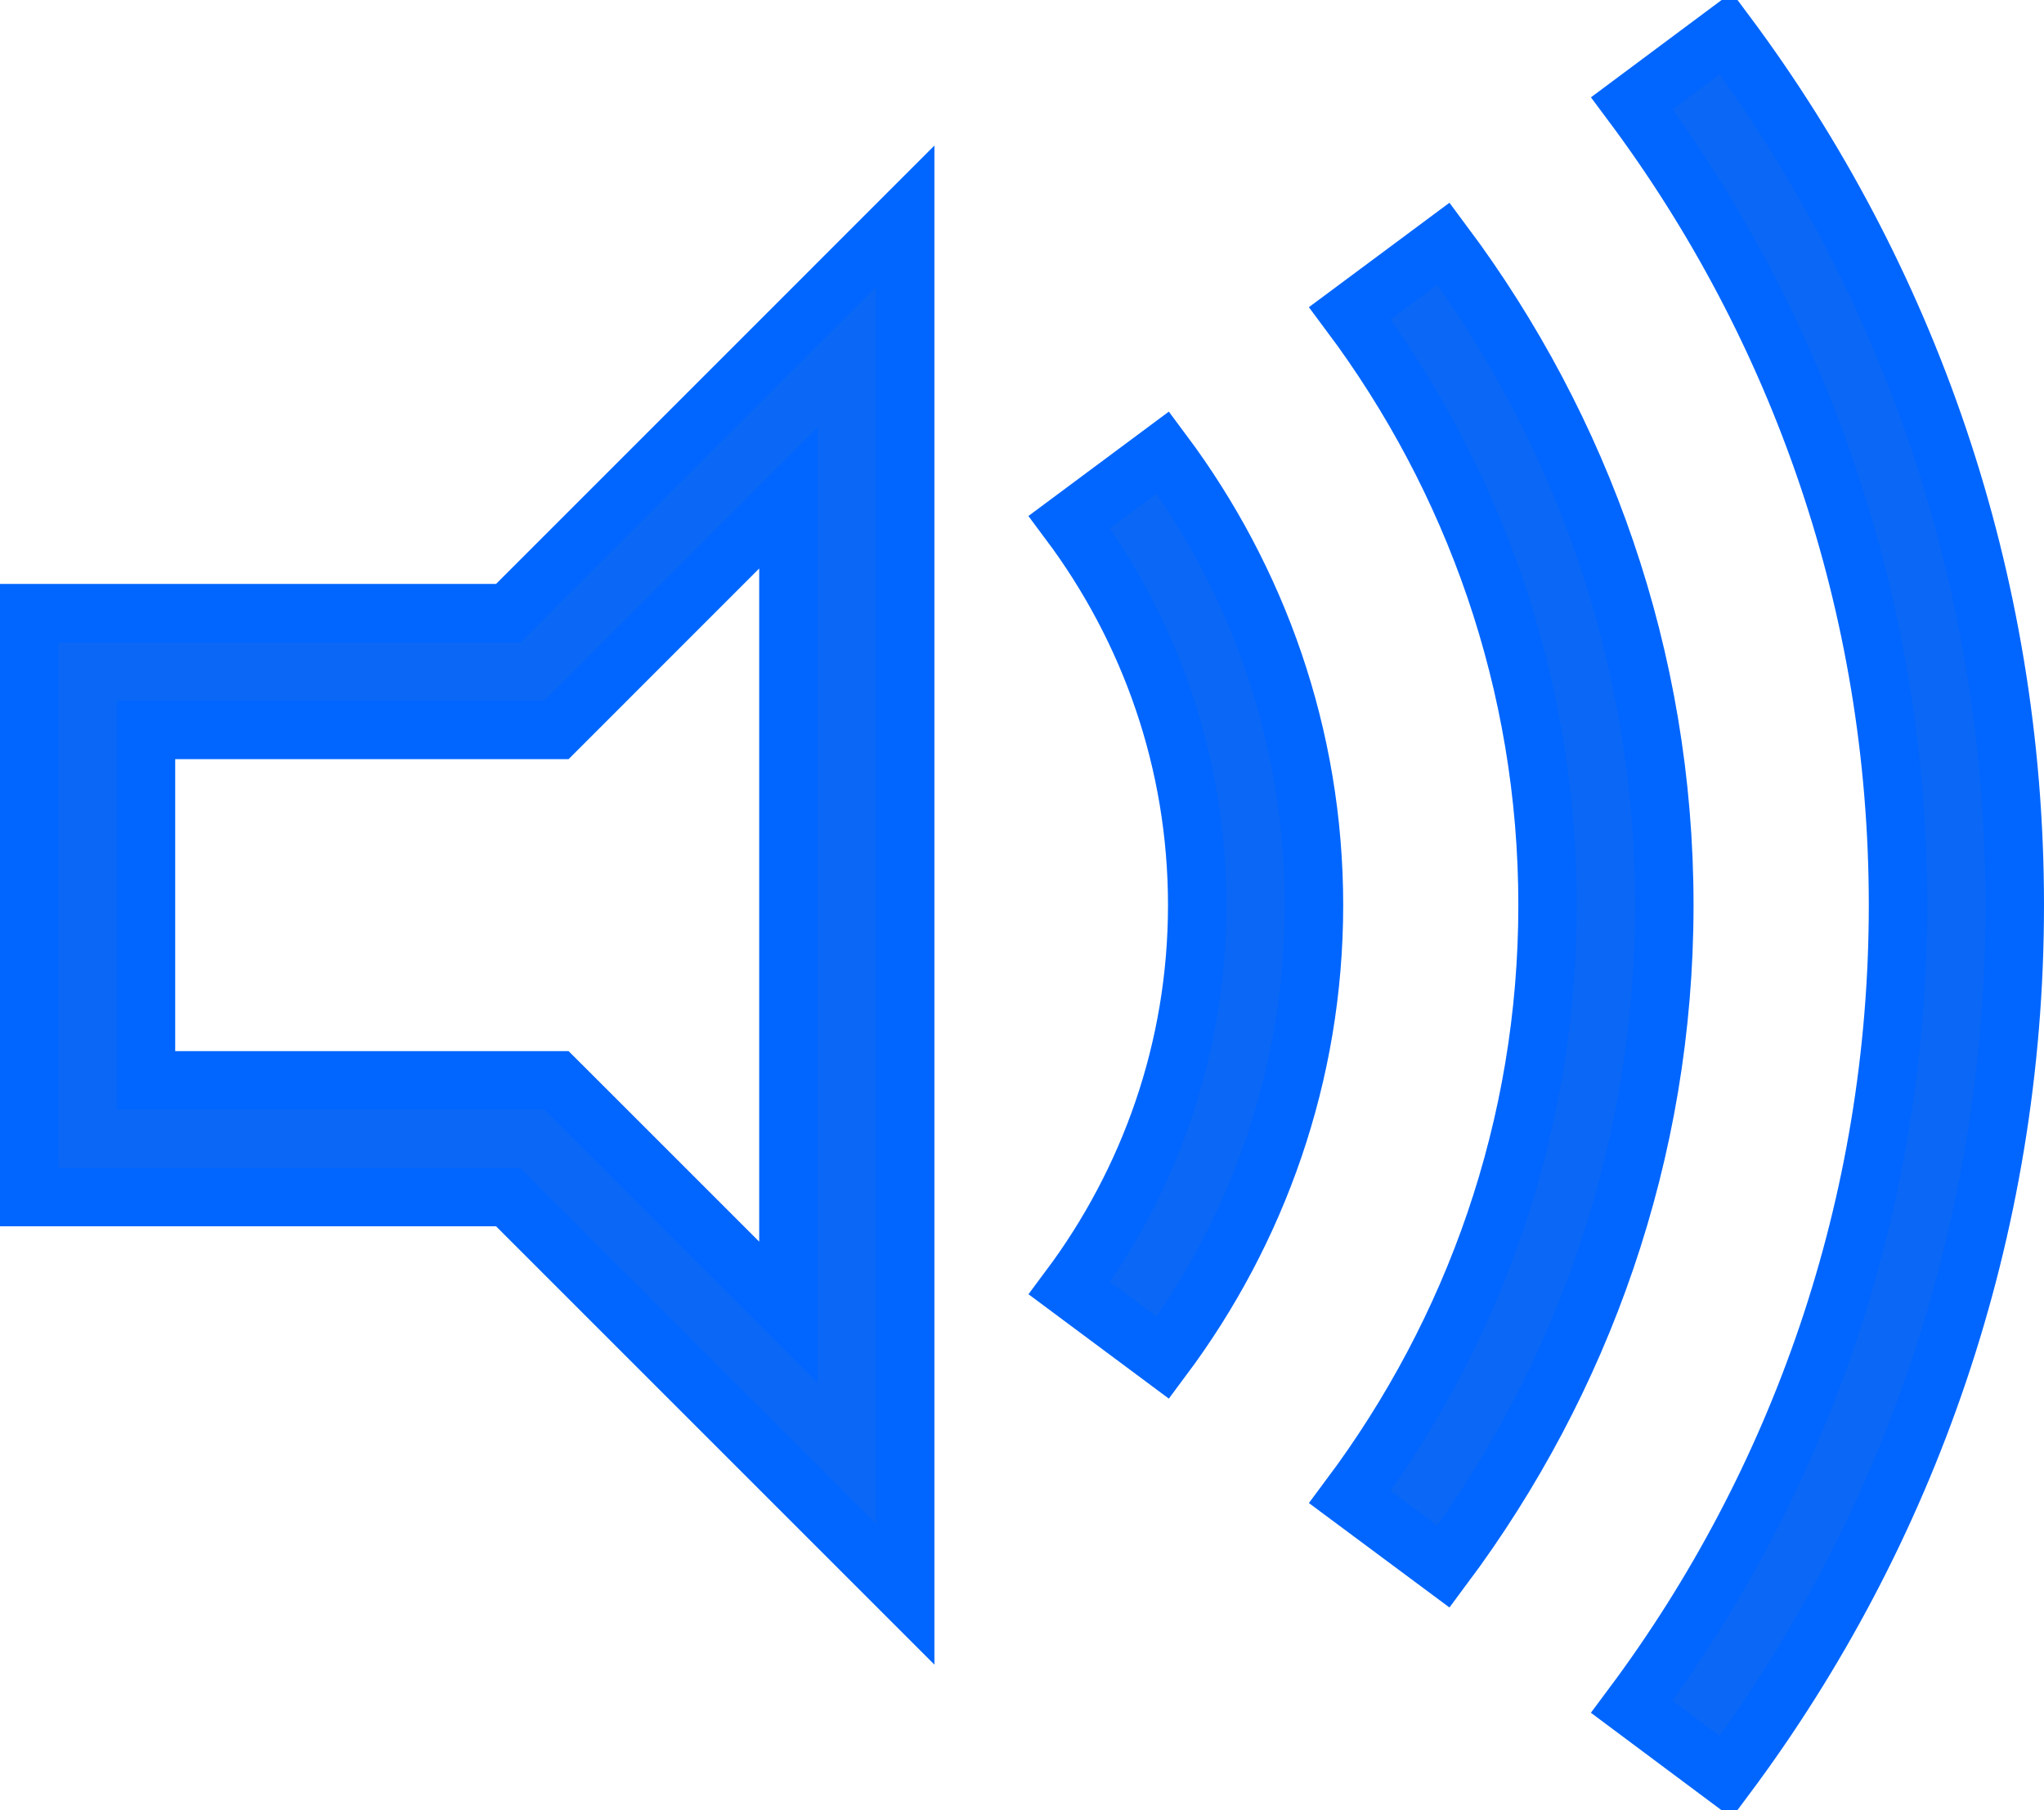 <?xml version="1.0" encoding="utf-8"?>
<!-- Generator: Adobe Illustrator 16.0.0, SVG Export Plug-In . SVG Version: 6.00 Build 0)  -->
<!DOCTYPE svg PUBLIC "-//W3C//DTD SVG 1.1//EN" "http://www.w3.org/Graphics/SVG/1.1/DTD/svg11.dtd">
<svg version="1.1" id="Layer_1" xmlns:xl="http://www.w3.org/1999/xlink"
	 xmlns="http://www.w3.org/2000/svg" xmlns:xlink="http://www.w3.org/1999/xlink" x="0px" y="0px" width="35px" height="31px"
	 viewBox="0 0 35 31" enable-background="new 0 0 35 31" xml:space="preserve">
<g>
	<title>Canvas 4</title>
	<g>
		<title>Layer 1</title>
		<path fill="#0B67F5" stroke="#0066FF" stroke-miterlimit="10" d="M10.115,11.914L13.5,8.528V22.47l-3.385-3.385L9.529,18.5H8.701
			H2.5v-6h6.201h0.828L10.115,11.914z M0.5,10.5v10h8.201l6.799,6.799V3.7l-6.799,6.8H0.5z"/>
		<path fill="#0B67F5" stroke="#0066FF" stroke-miterlimit="10" d="M29.553,0.569l-1.611,1.2C30.803,5.604,32.5,10.357,32.5,15.5
			c0,5.143-1.697,9.896-4.559,13.729l1.61,1.201C32.66,26.264,34.5,21.098,34.5,15.5C34.5,9.903,32.66,4.735,29.553,0.569z"/>
		<path fill="#0B67F5" stroke="#0066FF" stroke-miterlimit="10" d="M24.717,26.829c2.363-3.168,3.782-7.081,3.782-11.329
			S27.08,7.339,24.717,4.171l-1.604,1.192c2.117,2.834,3.386,6.336,3.386,10.137s-1.269,7.302-3.386,10.137L24.717,26.829z"/>
		<path fill="#0B67F5" stroke="#0066FF" stroke-miterlimit="10" d="M19.912,23.252c1.617-2.168,2.588-4.845,2.588-7.752
			s-0.971-5.585-2.588-7.752l-1.602,1.191C19.68,10.773,20.5,13.04,20.5,15.5s-0.82,4.727-2.189,6.561L19.912,23.252z"/>
	</g>
</g>
</svg>
